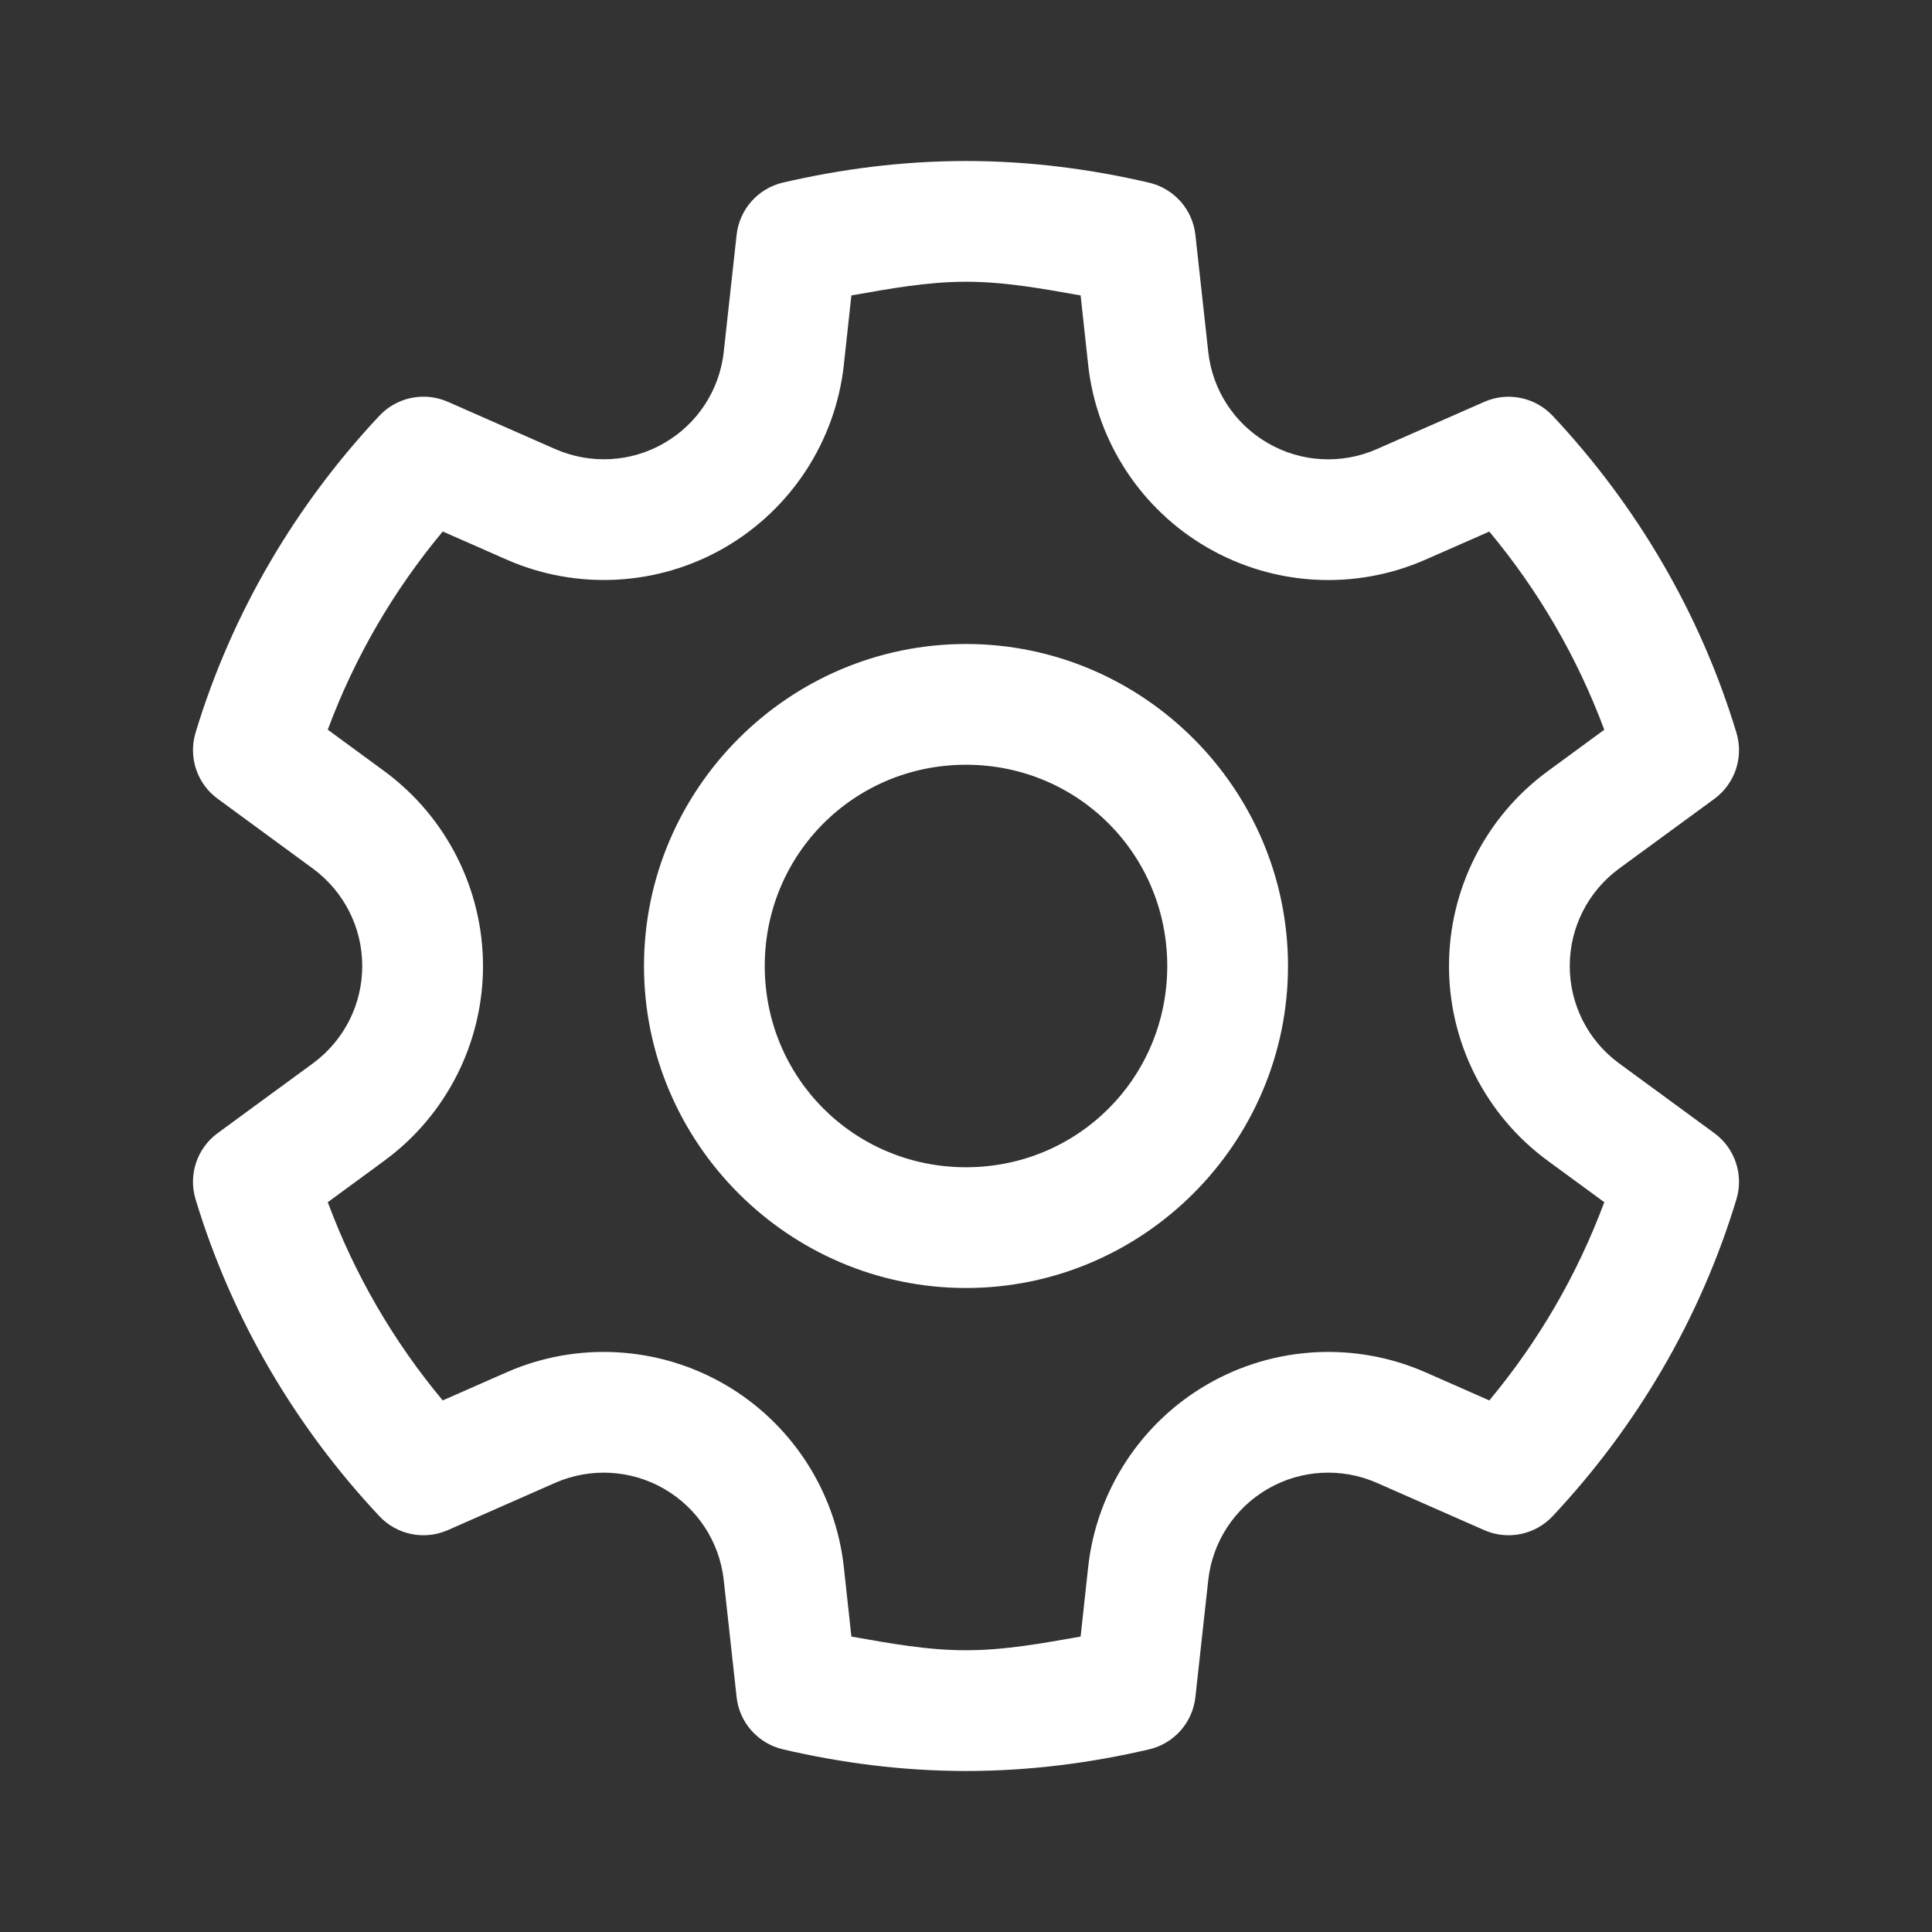 <?xml version="1.0" encoding="UTF-8"?>
<svg xmlns="http://www.w3.org/2000/svg" viewBox="0 0 144 144" width="144px" height="144px">
<rect x="0" y="0" width="144" height="144" fill="#333333" stroke="none"/>
<g id="surface2177686">
<path style=" stroke:none;fill-rule:nonzero;fill:rgb(100%,100%,100%);fill-opacity:1;" d="M 72 12 C 67.27 12 62.707 12.598 58.352 13.609 C 56.492 14.047 55.109 15.609 54.902 17.508 L 53.945 26.215 C 53.637 29.066 51.988 31.594 49.5 33.027 C 47.02 34.465 44.008 34.621 41.379 33.469 L 41.375 33.469 L 33.375 29.945 C 31.625 29.18 29.582 29.598 28.277 30.988 C 22.059 37.617 17.289 45.645 14.578 54.602 C 14.023 56.43 14.684 58.41 16.223 59.535 L 23.32 64.738 C 25.637 66.445 27 69.129 27 72 C 27 74.875 25.637 77.559 23.32 79.258 L 16.223 84.457 C 14.684 85.586 14.023 87.562 14.578 89.391 C 17.289 98.348 22.055 106.379 28.277 113.008 C 29.586 114.402 31.629 114.816 33.375 114.047 L 41.375 110.523 C 44 109.371 47.016 109.535 49.5 110.969 C 51.988 112.406 53.637 114.934 53.945 117.785 L 54.902 126.492 C 55.109 128.387 56.492 129.945 58.348 130.383 C 62.703 131.398 67.27 132 72 132 C 76.73 132 81.293 131.402 85.648 130.387 C 87.508 129.953 88.891 128.391 89.098 126.492 L 90.055 117.785 C 90.363 114.934 92.012 112.406 94.5 110.969 C 96.98 109.535 99.996 109.371 102.621 110.523 L 110.625 114.047 C 112.371 114.816 114.414 114.402 115.723 113.008 C 121.941 106.383 126.711 98.348 129.422 89.391 C 129.977 87.562 129.316 85.586 127.777 84.457 L 120.68 79.258 C 118.363 77.559 117 74.875 117 72 C 117 69.125 118.363 66.441 120.68 64.738 L 127.777 59.543 C 129.316 58.414 129.977 56.438 129.422 54.609 C 126.711 45.652 121.941 37.617 115.723 30.988 C 114.414 29.598 112.371 29.184 110.625 29.953 L 102.621 33.473 C 99.996 34.629 96.98 34.465 94.5 33.027 C 92.012 31.594 90.363 29.066 90.055 26.215 L 89.098 17.508 C 88.891 15.613 87.508 14.055 85.652 13.617 C 81.297 12.602 76.73 12 72 12 Z M 72 21 C 74.922 21 77.73 21.523 80.543 22.02 L 81.105 27.191 C 81.73 32.891 85.039 37.957 90 40.82 C 94.961 43.688 101.004 44.02 106.25 41.711 L 111.004 39.621 C 114.66 44.008 117.551 48.965 119.574 54.391 L 115.355 57.484 C 110.734 60.875 108 66.27 108 72 C 108 77.73 110.734 83.125 115.355 86.512 L 119.574 89.605 C 117.551 95.035 114.66 99.992 111.004 104.379 L 106.25 102.285 C 101.004 99.98 94.961 100.312 90 103.176 C 85.039 106.043 81.73 111.109 81.105 116.805 L 80.543 121.98 C 77.73 122.473 74.922 123 72 123 C 69.078 123 66.27 122.477 63.457 121.98 L 62.895 116.805 C 62.27 111.109 58.961 106.043 54 103.176 C 49.039 100.312 42.996 99.98 37.754 102.285 L 32.996 104.379 C 29.34 99.992 26.449 95.035 24.43 89.605 L 28.648 86.512 C 33.266 83.125 36 77.73 36 72 C 36 66.27 33.262 60.871 28.648 57.48 L 24.43 54.387 C 26.449 48.957 29.344 44.004 33 39.613 L 37.754 41.707 C 42.996 44.012 49.039 43.688 54 40.824 C 58.961 37.957 62.27 32.891 62.895 27.195 L 63.457 22.02 C 66.27 21.527 69.078 21 72 21 Z M 72 48 C 58.797 48 48 58.797 48 72 C 48 85.203 58.797 96 72 96 C 85.203 96 96 85.203 96 72 C 96 58.797 85.203 48 72 48 Z M 72 57 C 80.336 57 87 63.664 87 72 C 87 80.336 80.336 87 72 87 C 63.664 87 57 80.336 57 72 C 57 63.664 63.664 57 72 57 Z M 72 57 "/>
</g>
</svg>
